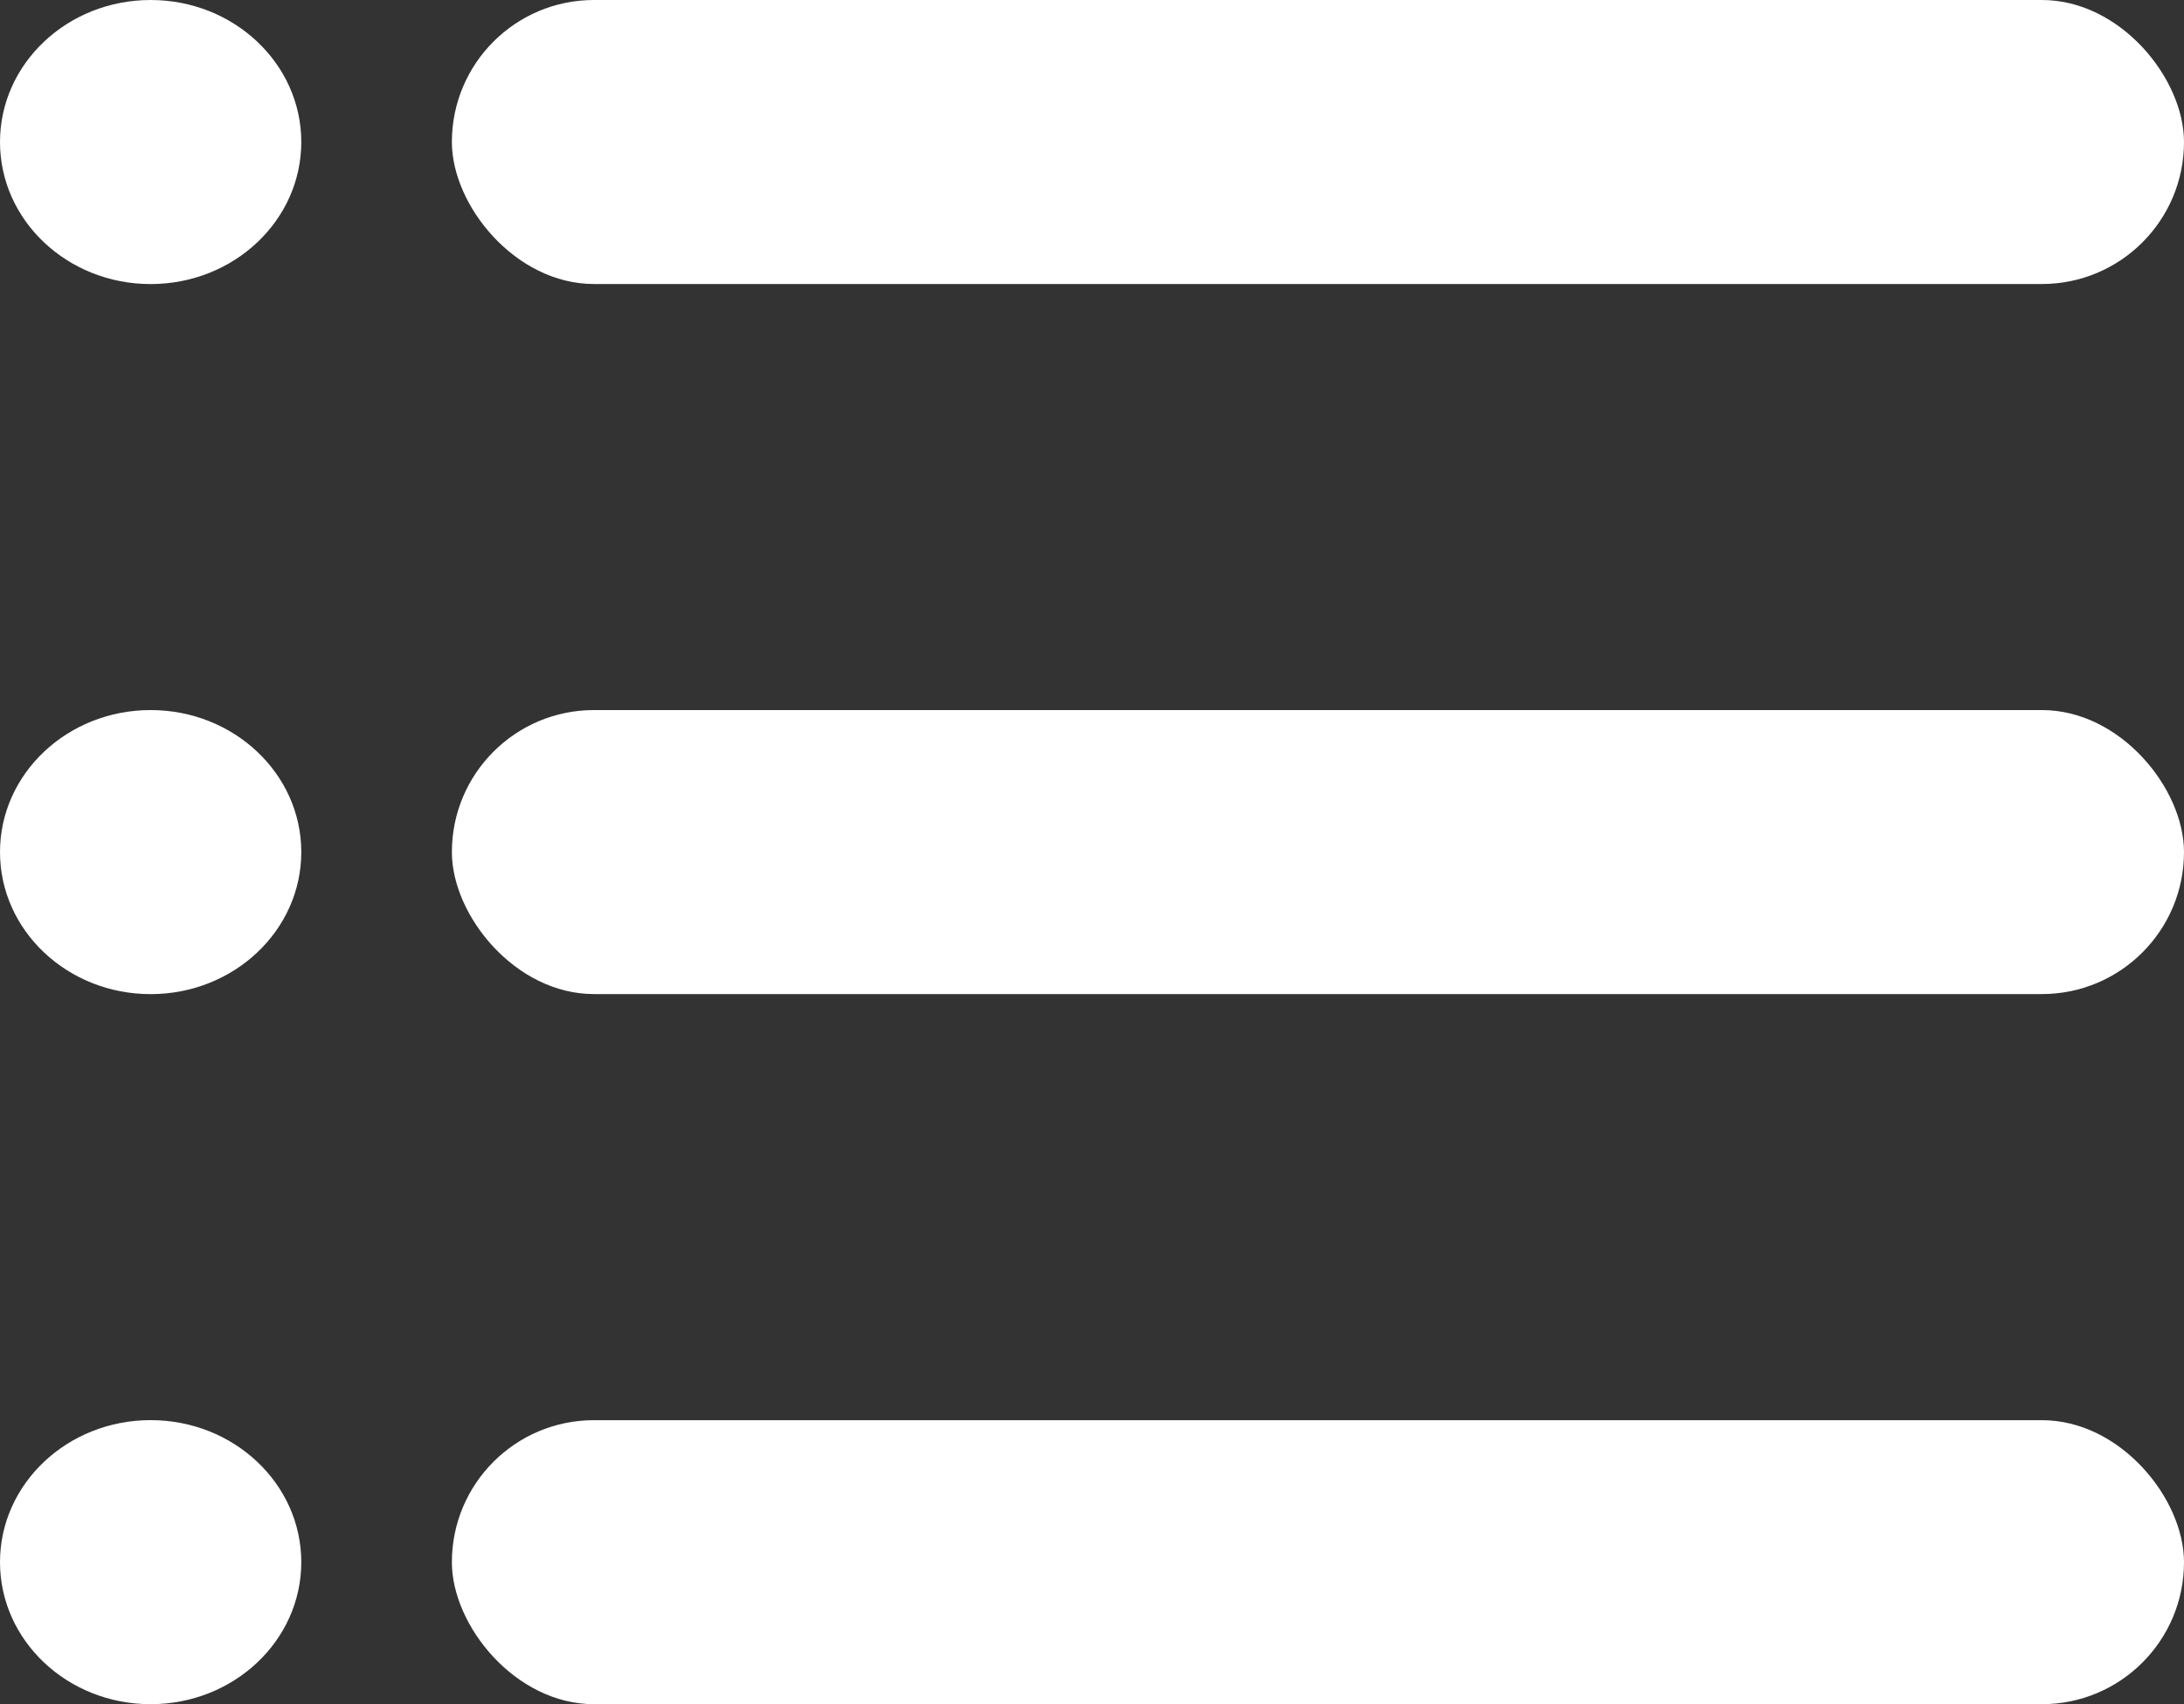 <svg width="41" height="32" viewBox="0 0 41 32" fill="none" xmlns="http://www.w3.org/2000/svg">
<rect x="0" y="0" width="41" height="32" fill="#333333" stroke="none"/>
<rect x="8.483" width="32.517" height="5.333" rx="2.667" fill="white"/>
<rect x="8.483" y="13.333" width="32.517" height="5.333" rx="2.667" fill="white"/>
<rect x="8.483" y="26.667" width="32.517" height="5.333" rx="2.667" fill="white"/>
<ellipse cx="2.828" cy="2.667" rx="2.828" ry="2.667" fill="white"/>
<ellipse cx="2.828" cy="16" rx="2.828" ry="2.667" fill="white"/>
<ellipse cx="2.828" cy="29.333" rx="2.828" ry="2.667" fill="white"/>
</svg>

